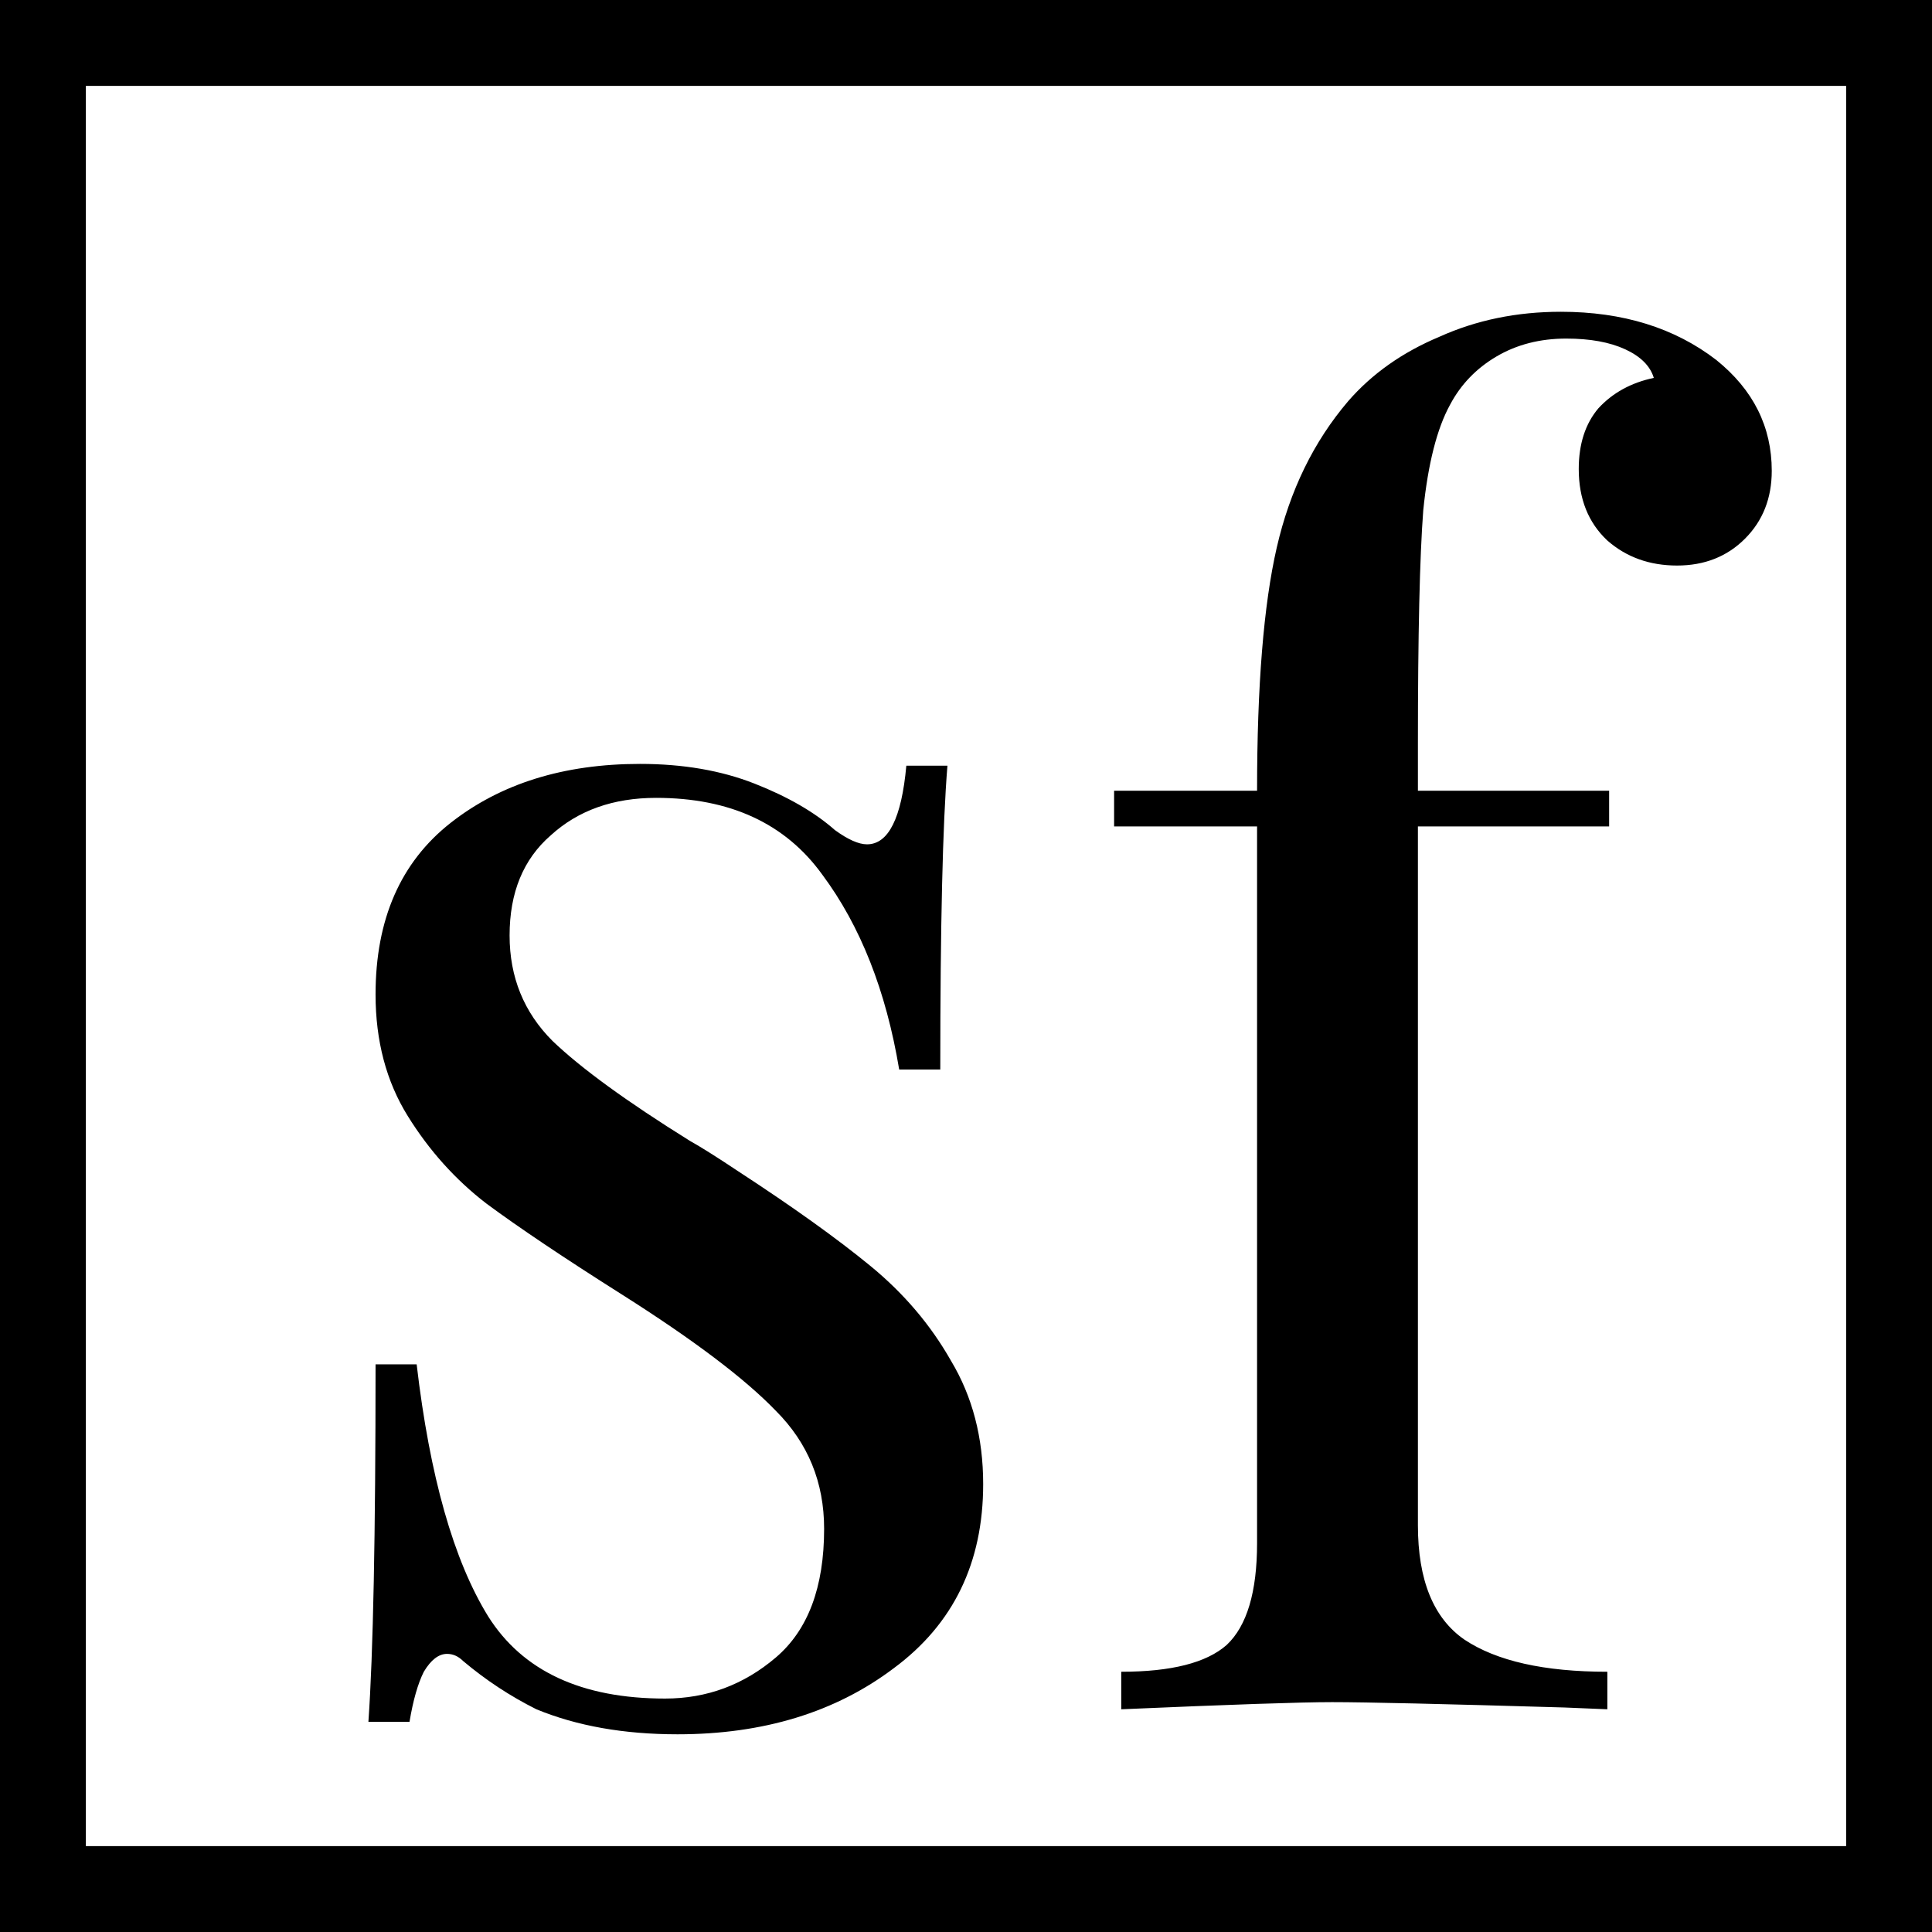 <svg width="360" height="360" viewBox="0 0 360 360" fill="none" xmlns="http://www.w3.org/2000/svg">
<rect x="0" y="0" width="360" height="360" fill="#808080" stroke="none"/>
<rect x="8" y="8" width="344" height="344" fill="white"/>
<path d="M119.264 142.343C127.256 142.343 134.36 143.564 140.576 146.006C146.792 148.448 151.787 151.334 155.561 154.664C158.003 156.44 160.001 157.328 161.555 157.328C165.551 157.328 167.993 152.444 168.881 142.676H176.54C175.652 153.554 175.208 172.424 175.208 199.286H167.549C165.107 184.634 160.334 172.535 153.23 162.989C146.348 153.443 136.025 148.67 122.261 148.67C114.269 148.67 107.72 151.001 102.614 155.663C97.508 160.103 94.955 166.319 94.955 174.311C94.955 182.081 97.619 188.63 102.947 193.958C108.275 199.064 116.822 205.28 128.588 212.606C130.586 213.716 133.583 215.603 137.579 218.267C147.791 224.927 156.005 230.81 162.221 235.916C168.437 241.022 173.432 246.905 177.206 253.565C181.202 260.225 183.2 267.884 183.2 276.542C183.2 291.194 177.65 302.627 166.55 310.841C155.672 319.055 142.241 323.162 126.257 323.162C116.267 323.162 107.498 321.608 99.95 318.5C95.066 316.058 90.515 313.061 86.297 309.509C85.409 308.621 84.41 308.177 83.3 308.177C81.746 308.177 80.303 309.287 78.971 311.507C77.861 313.727 76.973 316.835 76.307 320.831H68.648C69.536 308.177 69.98 285.977 69.98 254.231H77.639C80.081 275.099 84.521 290.75 90.959 301.184C97.397 311.396 108.386 316.502 123.926 316.502C131.696 316.502 138.578 313.949 144.572 308.843C150.566 303.737 153.563 295.745 153.563 284.867C153.563 276.209 150.566 268.883 144.572 262.889C138.8 256.895 129.254 249.68 115.934 241.244C105.056 234.362 96.62 228.701 90.626 224.261C84.854 219.821 79.97 214.382 75.974 207.944C71.978 201.506 69.98 193.958 69.98 185.3C69.98 171.314 74.642 160.658 83.966 153.332C93.29 146.006 105.056 142.343 119.264 142.343ZM290.847 58.094C302.391 58.094 312.048 61.091 319.818 67.085C326.7 72.635 330.141 79.517 330.141 87.731C330.141 92.837 328.476 97.055 325.146 100.385C321.816 103.715 317.598 105.38 312.492 105.38C307.386 105.38 303.057 103.826 299.505 100.718C295.953 97.388 294.177 92.948 294.177 87.398C294.177 82.736 295.398 78.962 297.84 76.076C300.504 73.19 303.945 71.303 308.163 70.415C307.497 68.195 305.721 66.419 302.835 65.087C299.949 63.755 296.286 63.089 291.846 63.089C286.962 63.089 282.633 64.199 278.859 66.419C275.085 68.639 272.199 71.636 270.201 75.41C267.759 79.85 266.094 86.399 265.206 95.057C264.54 103.715 264.207 118.256 264.207 138.68V147.338H299.838V153.998H264.207V284.201C264.207 294.413 267.093 301.517 272.865 305.513C278.859 309.509 287.739 311.507 299.505 311.507V318.5L291.513 318.167C268.869 317.501 254.439 317.168 248.223 317.168C242.451 317.168 229.353 317.612 208.929 318.5V311.507C218.253 311.507 224.802 309.842 228.576 306.512C232.35 302.96 234.237 296.633 234.237 287.531V153.998H207.597V147.338H234.237C234.237 127.802 235.458 112.706 237.9 102.05C240.342 91.394 244.782 82.292 251.22 74.744C255.66 69.638 261.321 65.642 268.203 62.756C275.085 59.648 282.633 58.094 290.847 58.094Z" fill="black"/>
<rect x="8" y="8" width="344" height="344" stroke="black" stroke-width="16" stroke-linecap="round"/>
</svg>
